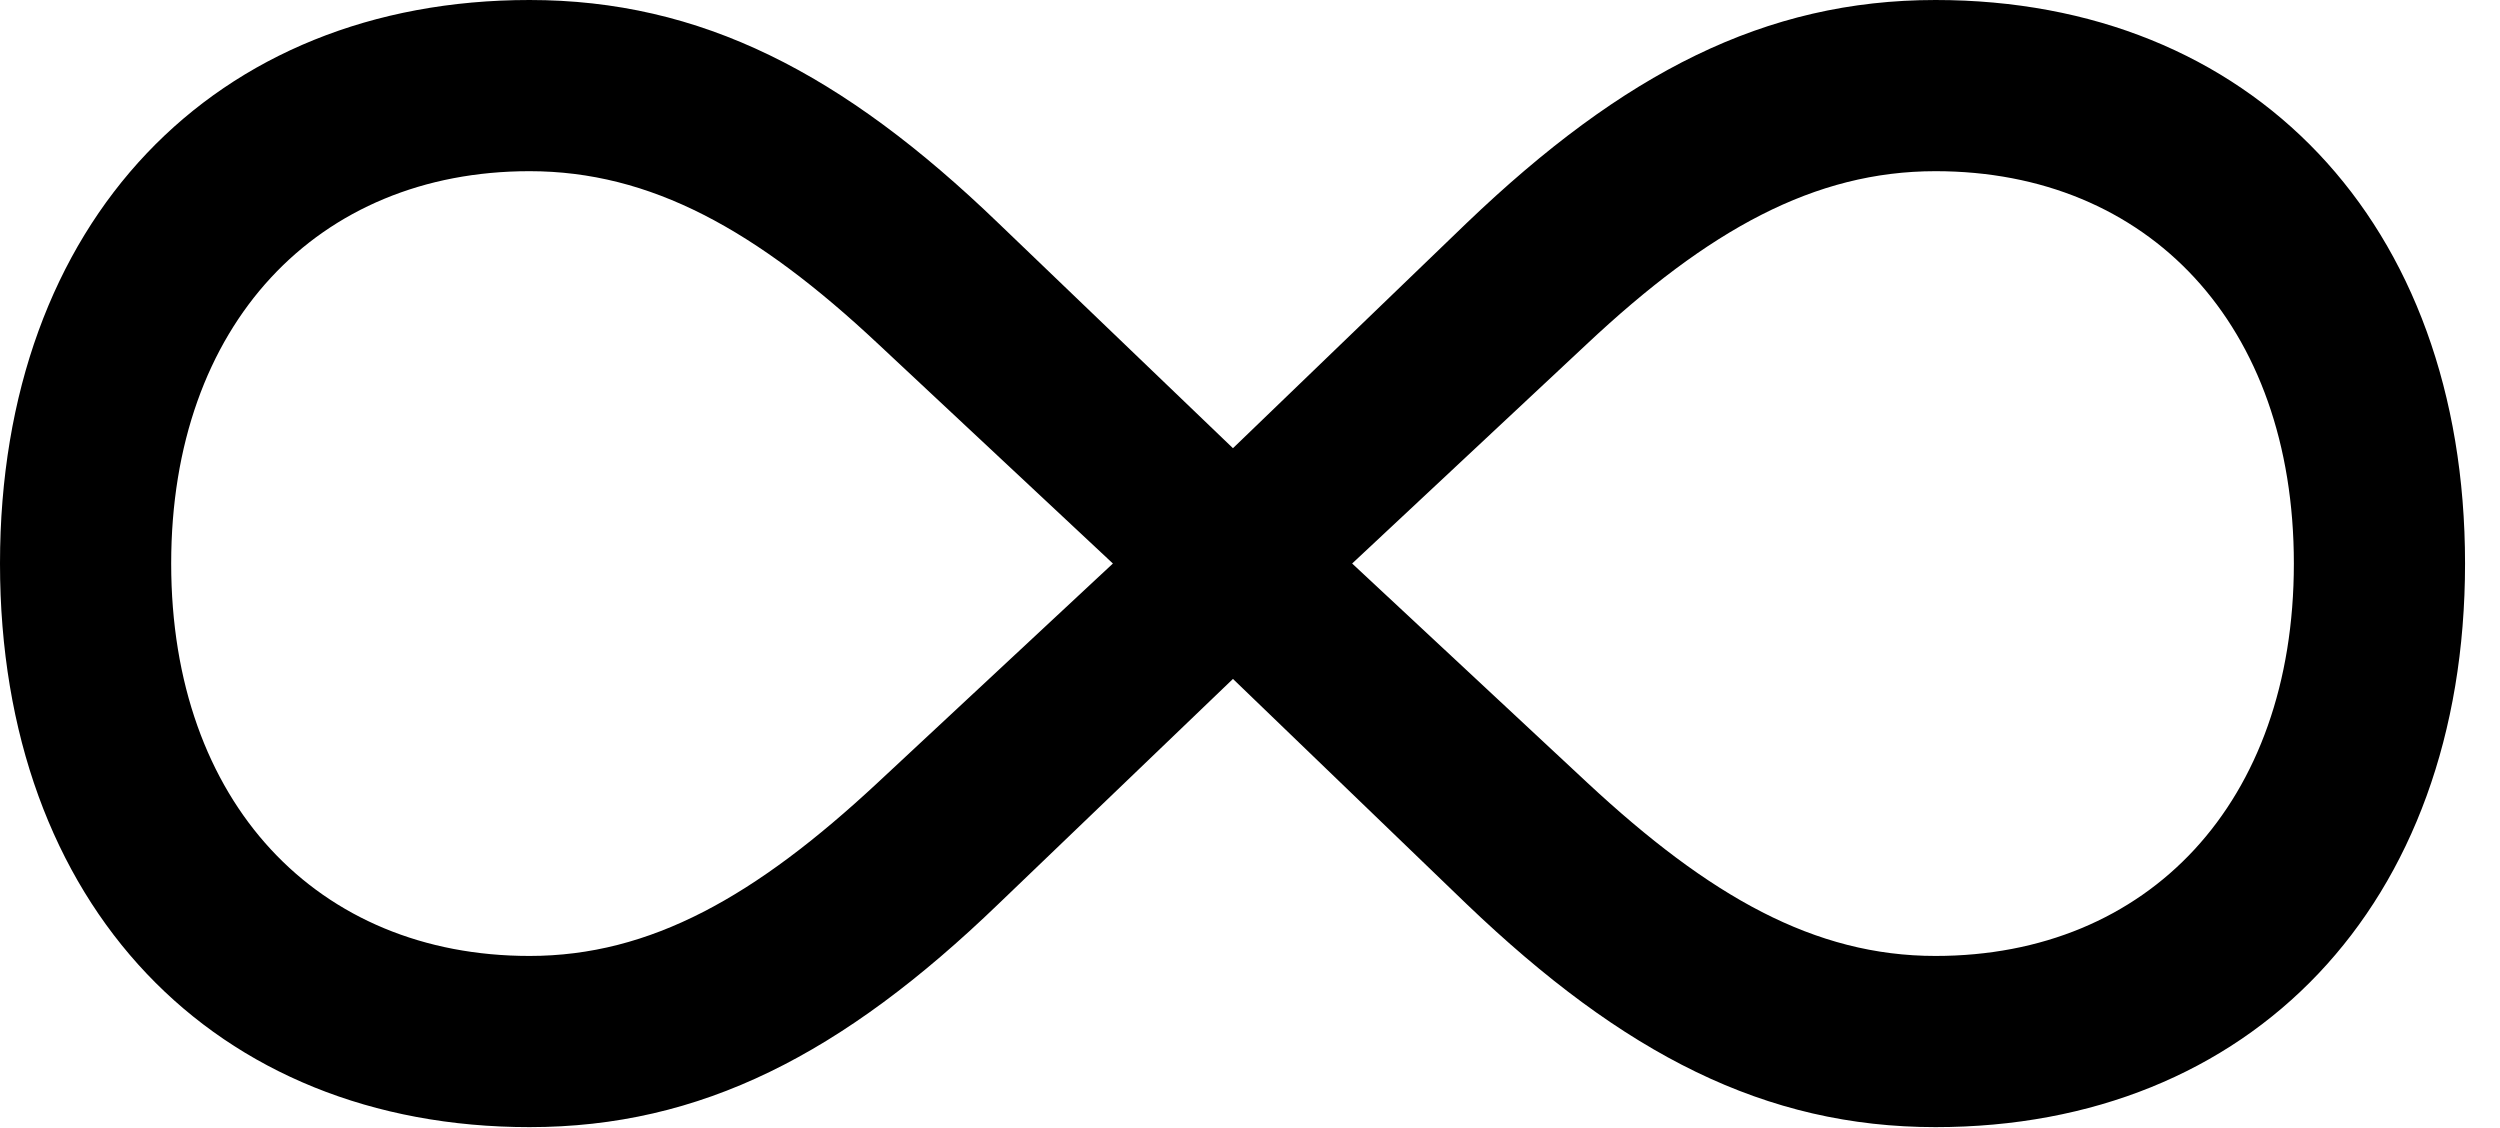 <svg version="1.1" xmlns="http://www.w3.org/2000/svg" xmlns:xlink="http://www.w3.org/1999/xlink" width="25.82" height="11.65" viewBox="0 0 25.82 11.65">
 <g>
  <rect height="11.65" opacity="0" width="25.82" x="0" y="0"/>
  <path d="M0 5.82C0 9.355 2.217 11.641 5.469 11.641C7.236 11.641 8.701 10.889 10.312 9.336L12.734 7.012L15.146 9.336C16.768 10.889 18.232 11.641 19.99 11.641C23.242 11.641 25.459 9.355 25.459 5.82C25.459 2.285 23.242 0 19.99 0C18.232 0 16.768 0.752 15.146 2.305L12.734 4.629L10.312 2.305C8.701 0.752 7.236 0 5.469 0C2.217 0 0 2.285 0 5.82ZM1.768 5.82C1.768 3.35 3.281 1.768 5.469 1.768C6.719 1.768 7.812 2.373 9.072 3.555L11.494 5.82L9.062 8.086C7.803 9.258 6.719 9.873 5.469 9.873C3.281 9.873 1.768 8.291 1.768 5.82ZM13.965 5.82L16.387 3.555C17.646 2.373 18.74 1.768 19.99 1.768C22.188 1.768 23.691 3.35 23.691 5.82C23.691 8.291 22.188 9.873 19.99 9.873C18.74 9.873 17.656 9.258 16.396 8.086Z" fill="currentColor"/>
 </g>
</svg>
